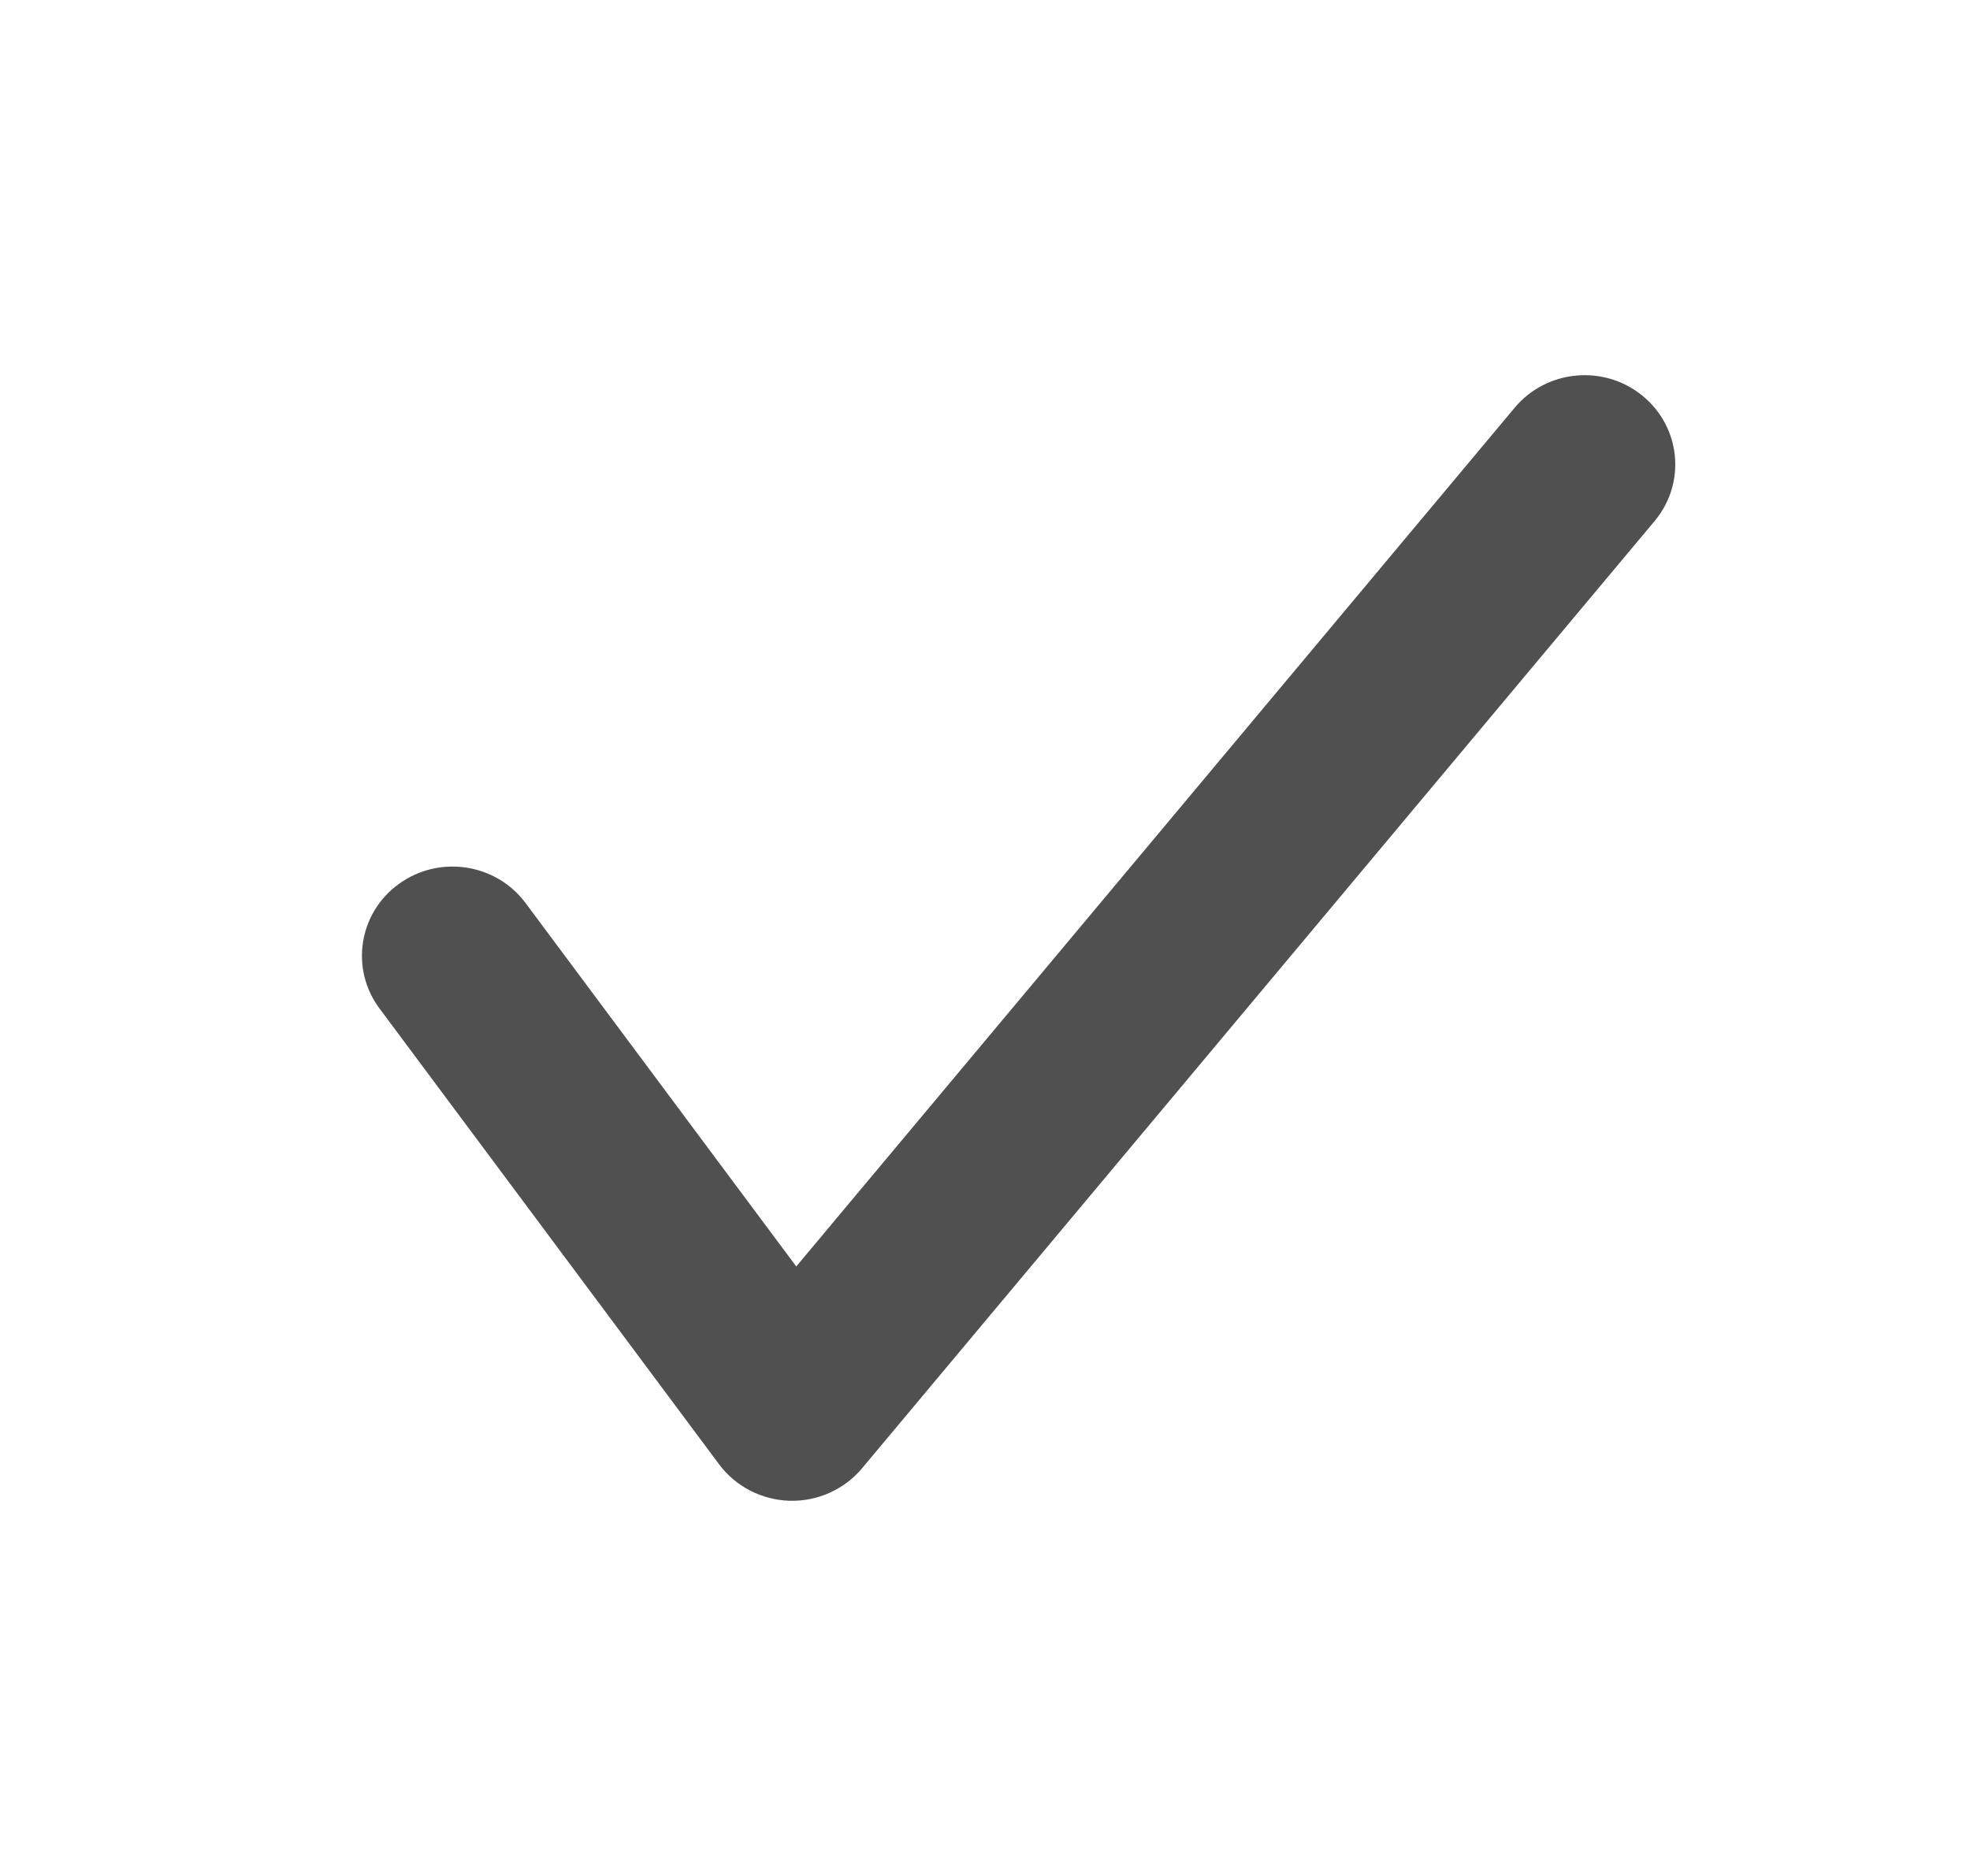 <svg width="21" height="20" viewBox="0 0 21 20" fill="none" xmlns="http://www.w3.org/2000/svg">
<path fill-rule="evenodd" clip-rule="evenodd" d="M17.506 4.217C17.918 4.551 17.977 5.15 17.638 5.555L9.189 15.654C9 15.88 8.715 16.008 8.417 16C8.119 15.991 7.842 15.848 7.666 15.612L4.045 10.751C3.73 10.328 3.823 9.733 4.253 9.423C4.683 9.112 5.287 9.204 5.602 9.627L8.488 13.502L16.147 4.346C16.486 3.941 17.095 3.883 17.506 4.217Z" fill="#505050"/>
</svg>
